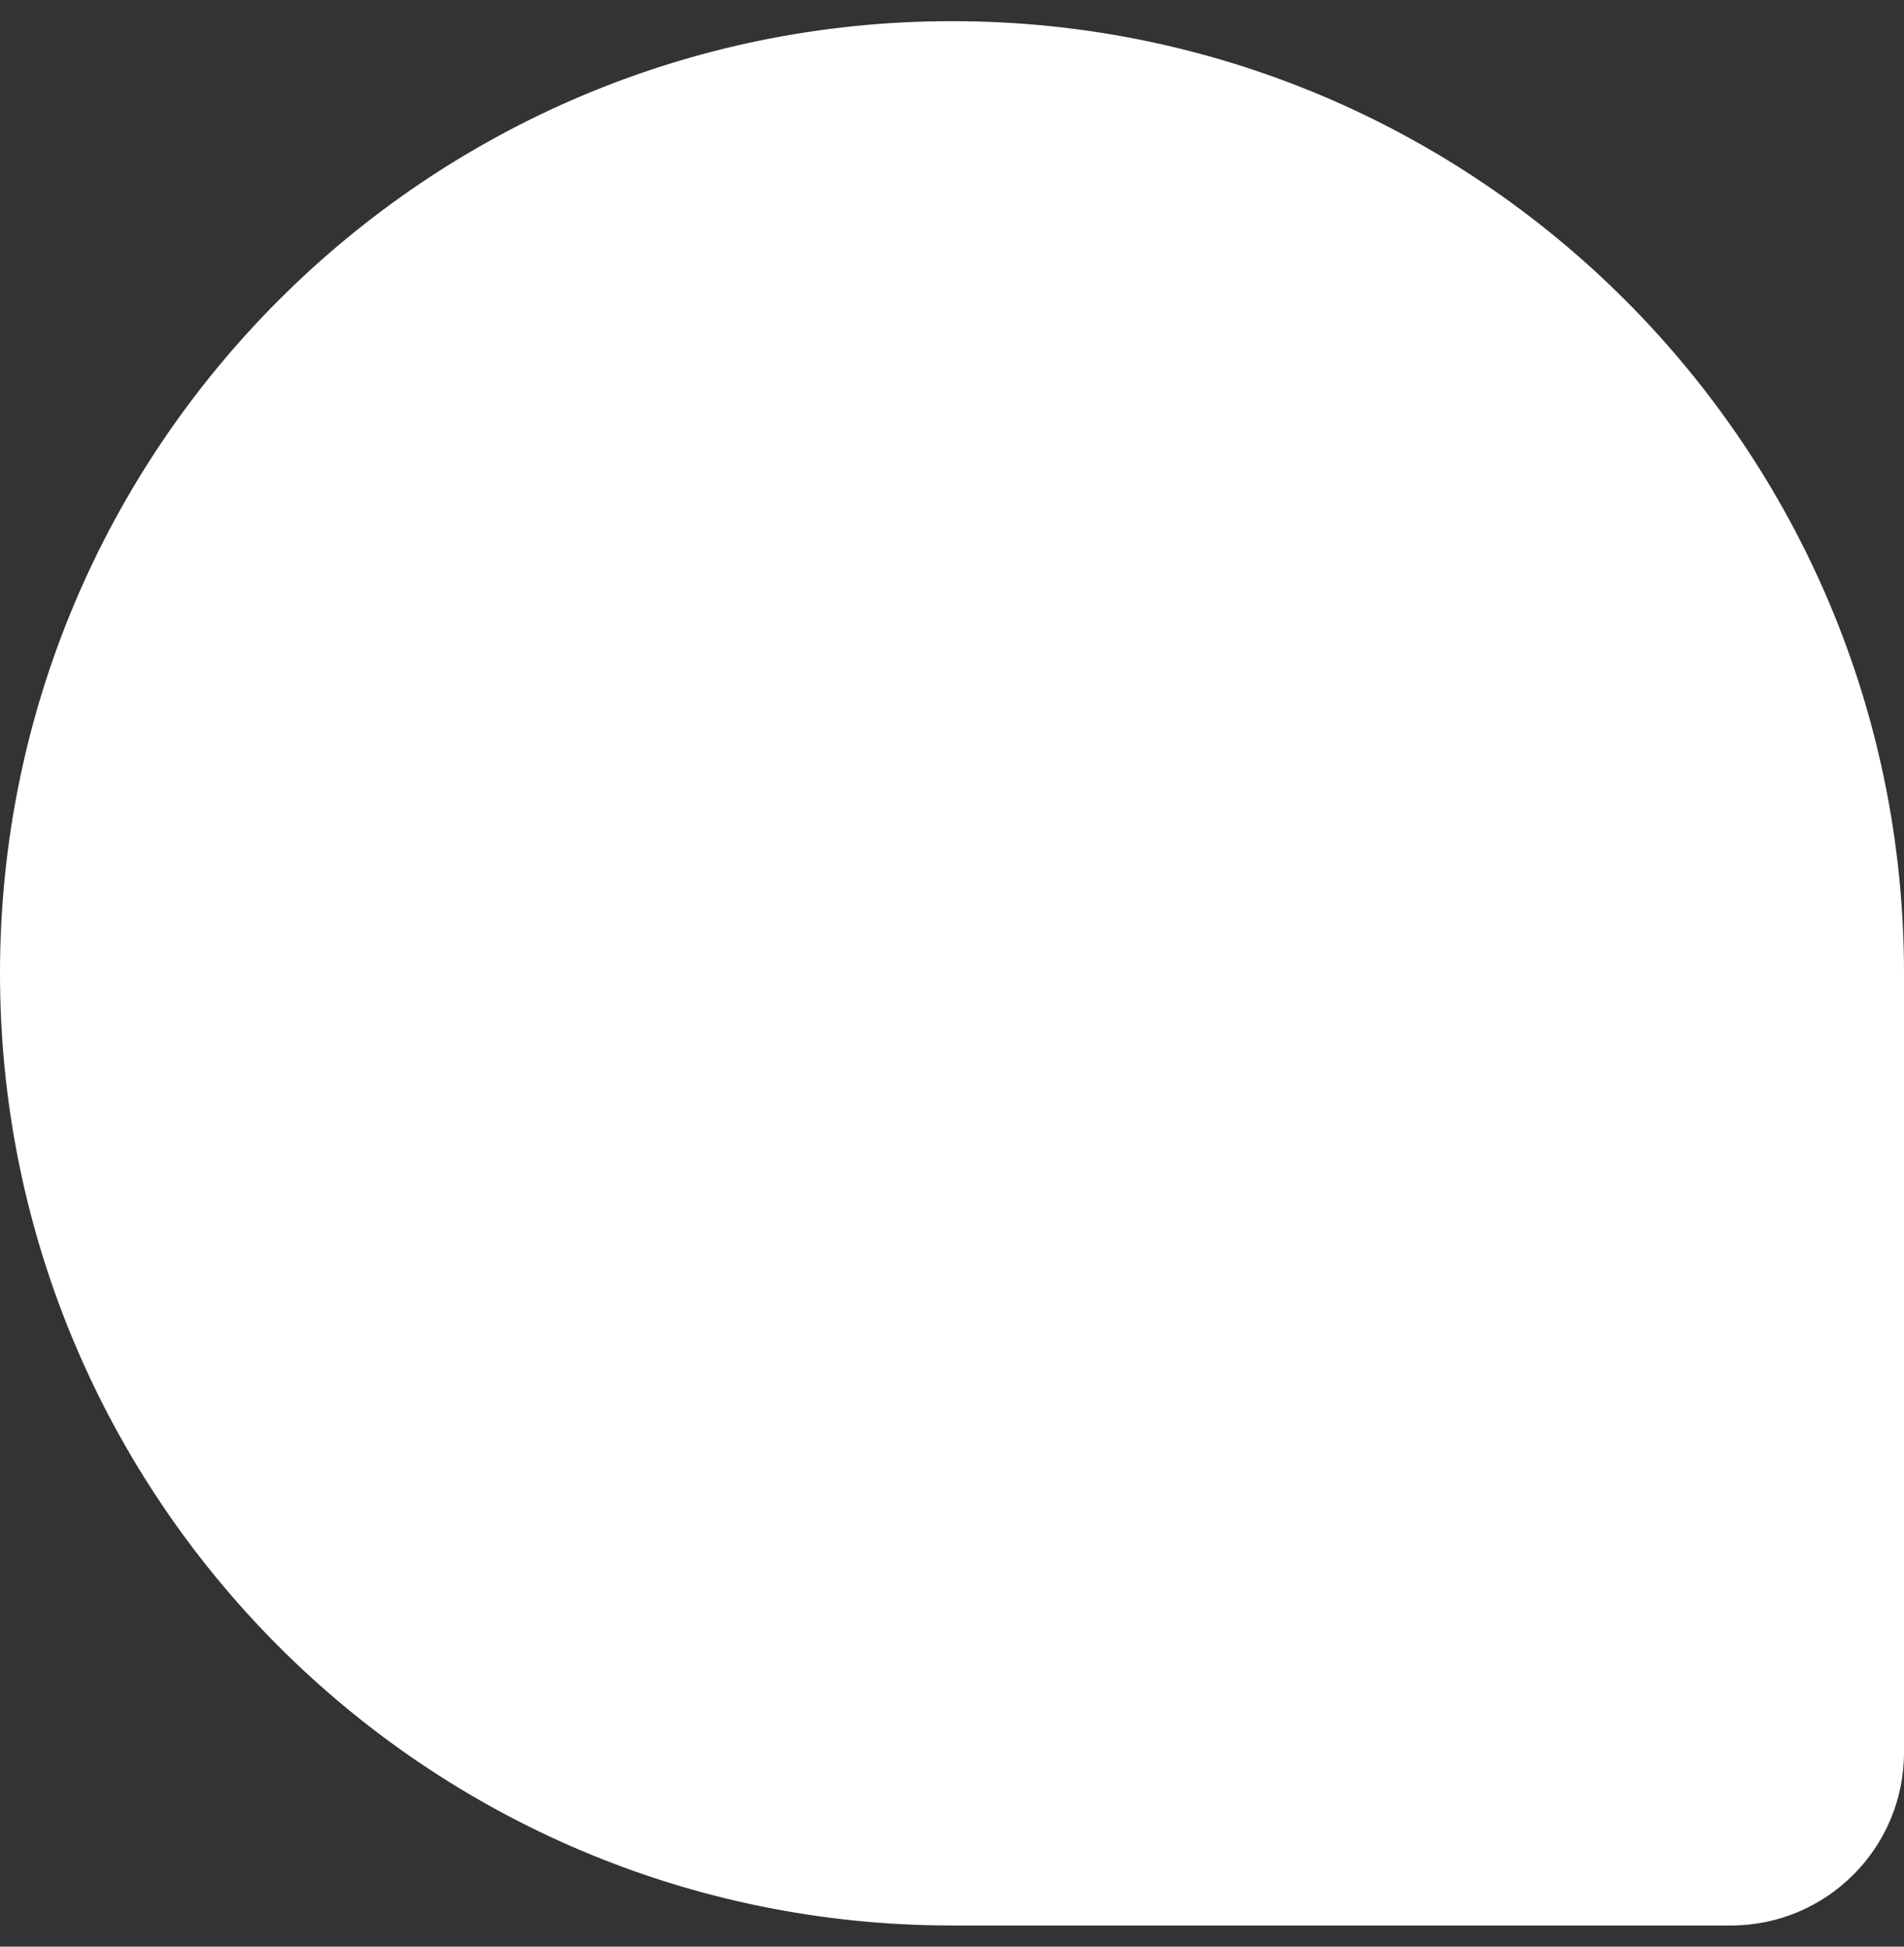 <svg width="45" height="46" viewBox="0 0 45 46" fill="currentColor" xmlns="http://www.w3.org/2000/svg">
<rect x="0" y="0" width="45" height="46" fill="#333333" stroke="none"/>
<path d="M0 23C0 10.574 10.074 0.5 22.5 0.5C34.926 0.5 45 10.574 45 23V41.409C45 43.668 43.168 45.5 40.909 45.5H22.5C10.074 45.5 0 35.426 0 23Z" fill="white"/>
</svg>
